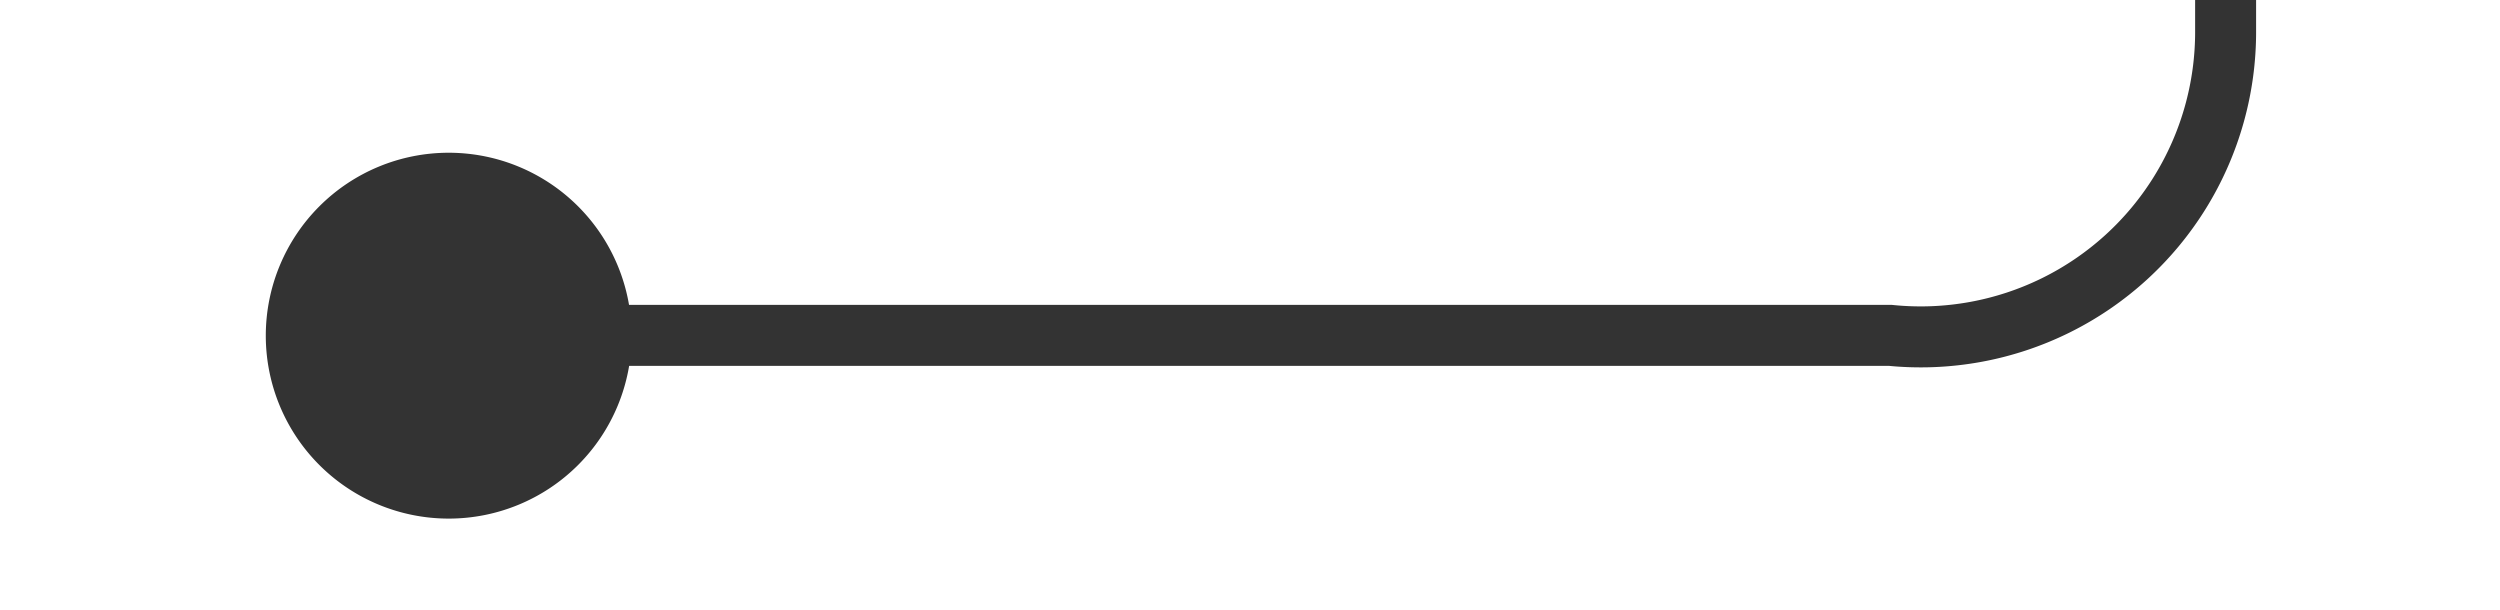 ﻿<?xml version="1.0" encoding="utf-8"?>
<svg version="1.1" xmlns:xlink="http://www.w3.org/1999/xlink" width="41px" height="10px" preserveAspectRatio="xMinYMid meet" viewBox="1787 481  41 8" xmlns="http://www.w3.org/2000/svg">
  <path d="M 1792.745 486.541  A 2 2 0 0 1 1794.5 485.5 L 1818 485.5  A 5 5 0 0 0 1823.5 480.5 L 1823.5 423  A 5 5 0 0 1 1828.5 418.5 L 1833 418.5  " stroke-width="1" stroke="#333333" fill="none" />
  <path d="M 1794.359 482.505  A 3 3 0 0 0 1791.359 485.505 A 3 3 0 0 0 1794.359 488.505 A 3 3 0 0 0 1797.359 485.505 A 3 3 0 0 0 1794.359 482.505 Z " fill-rule="nonzero" fill="#333333" stroke="none" />
</svg>